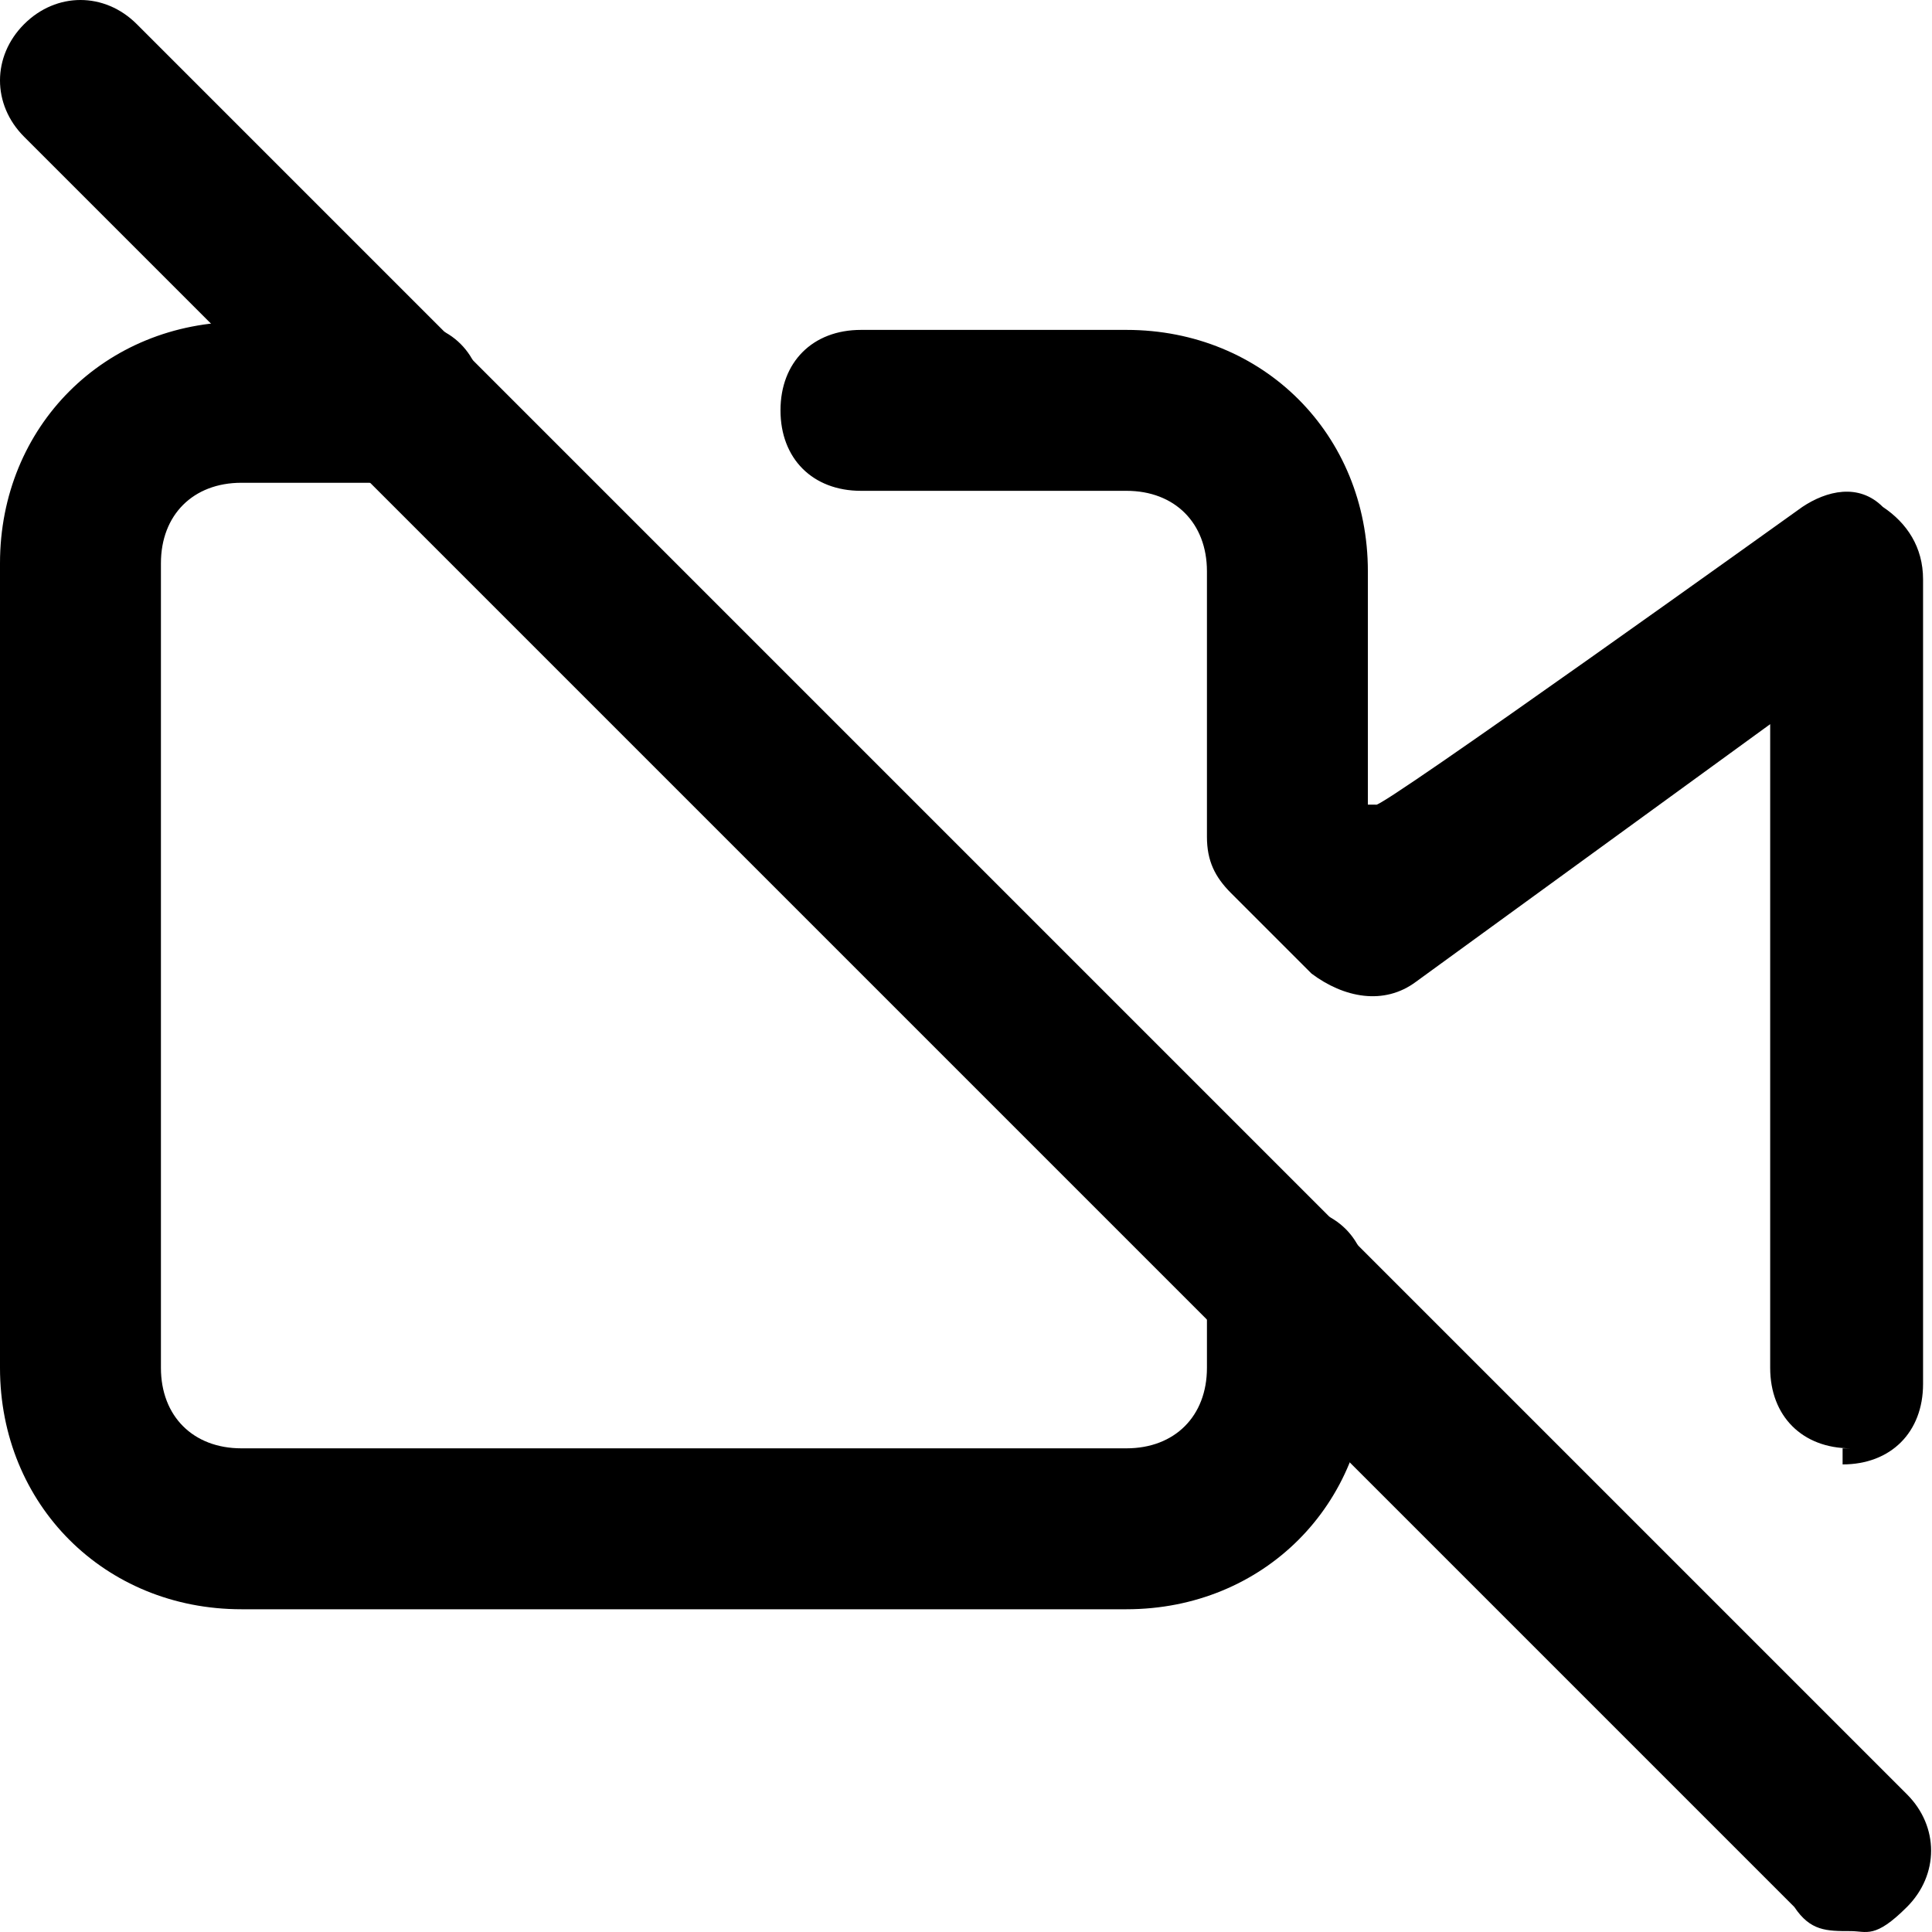 <?xml version="1.0" standalone="no"?><!DOCTYPE svg PUBLIC "-//W3C//DTD SVG 1.1//EN" "http://www.w3.org/Graphics/SVG/1.1/DTD/svg11.dtd"><svg t="1746533972162" class="icon" viewBox="0 0 1024 1024" version="1.1" xmlns="http://www.w3.org/2000/svg" p-id="3057" xmlns:xlink="http://www.w3.org/1999/xlink" width="200" height="200"><path d="M597.057 852.938H127.941c-72.5 0-127.941-55.441-127.941-127.941V298.528c0-72.5 55.441-127.941 127.941-127.941h85.294c25.588 0 42.647 17.059 42.647 42.647s-17.059 42.647-42.647 42.647H127.941c-25.588 0-42.647 17.059-42.647 42.647v426.469c0 25.588 17.059 42.647 42.647 42.647h469.116c25.588 0 42.647-17.059 42.647-42.647v-42.647c0-25.588 17.059-42.647 42.647-42.647s42.647 17.059 42.647 42.647v42.647c0 72.5-55.441 127.941-127.941 127.941z m383.822-85.294c-25.588 0-42.647-17.059-42.647-42.647V383.822l-187.646 136.47c-17.059 12.794-38.382 8.529-55.441-4.265l-42.647-42.647c-8.529-8.529-12.794-17.059-12.794-29.853V302.793c0-25.588-17.059-42.647-42.647-42.647h-140.735c-25.588 0-42.647-17.059-42.647-42.647s17.059-42.647 42.647-42.647H597.057c72.5 0 127.941 55.441 127.941 127.941V426.469h4.265c0 4.265 226.029-157.794 226.029-157.794 12.794-8.529 29.853-12.794 42.647 0 12.794 8.529 21.323 21.323 21.323 38.382v426.469c0 25.588-17.059 42.647-42.647 42.647V767.645h4.265z" fill="currentColor" p-id="3058"></path><path d="M980.879 1023.526c-12.794 0-21.323 0-29.853-12.794l-938.232-938.232C-4.265 55.441-4.265 29.853 12.794 12.794c17.059-17.059 42.647-17.059 59.706 0l938.232 938.232c17.059 17.059 17.059 42.647 0 59.706-17.059 17.059-21.323 12.794-29.853 12.794z" fill="currentColor" p-id="3059"></path></svg>
